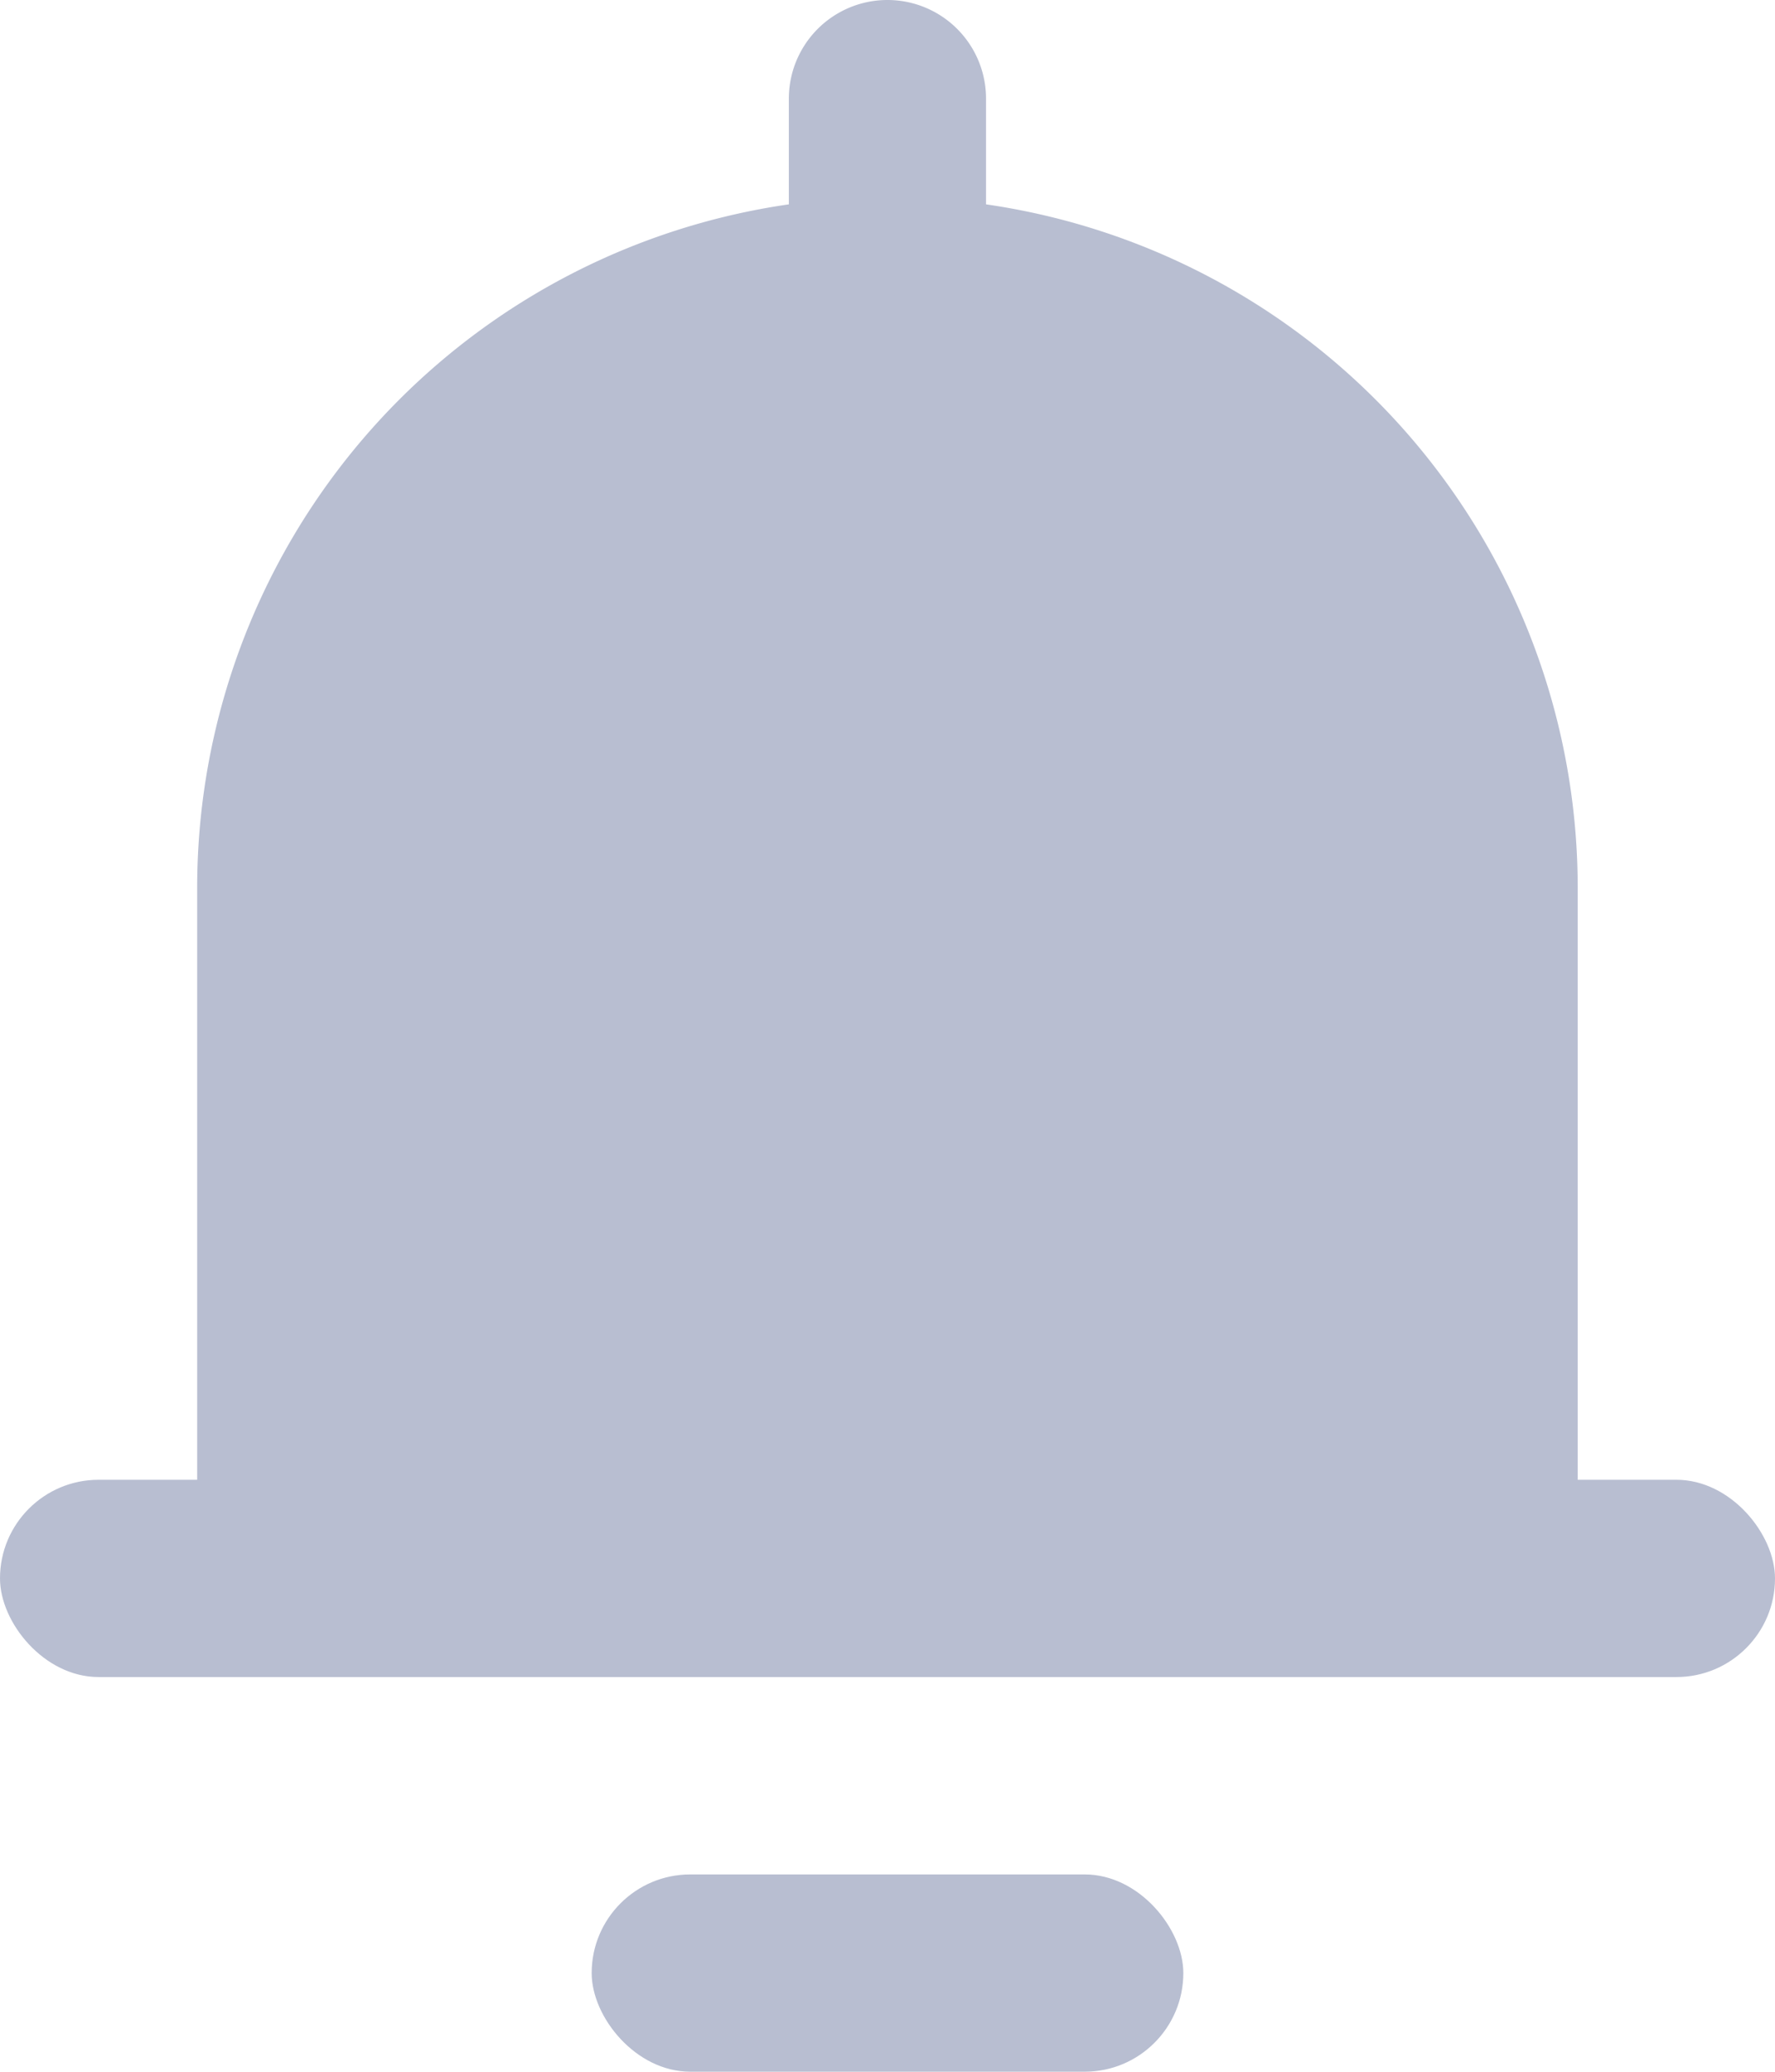 <svg xmlns="http://www.w3.org/2000/svg" width="15.429" height="18" viewBox="0 0 15.429 18">
  <g id="Layer_2" data-name="Layer 2" transform="translate(-3 -2)">
    <rect id="사각형_11" data-name="사각형 11" width="5.143" height="1.714" rx="0.857" transform="translate(8.143 18.286)" fill="#b8bed1"/>
    <path id="패스_48" data-name="패스 48" d="M17,16.857H5V10a6,6,0,1,1,12,0ZM6.714,15.143h8.571V10a4.286,4.286,0,1,0-8.571,0Z" transform="translate(-0.286 -0.286)" fill="#b8bed1"/>
    <rect id="사각형_12" data-name="사각형 12" width="15.429" height="1.714" rx="0.857" transform="translate(3 14.857)" fill="#b8bed1"/>
    <path id="패스_49" data-name="패스 49" d="M12.714,5.429H11V2.857a.857.857,0,1,1,1.714,0Z" transform="translate(-1.143)" fill="#b8bed1"/>
    <path id="패스_50" data-name="패스 50" d="M11.143,5a5.143,5.143,0,0,1,5.143,5.143v6H6v-6A5.143,5.143,0,0,1,11.143,5Z" transform="translate(-0.429 -0.429)" fill="#b8bed1"/>
  </g>
</svg>
